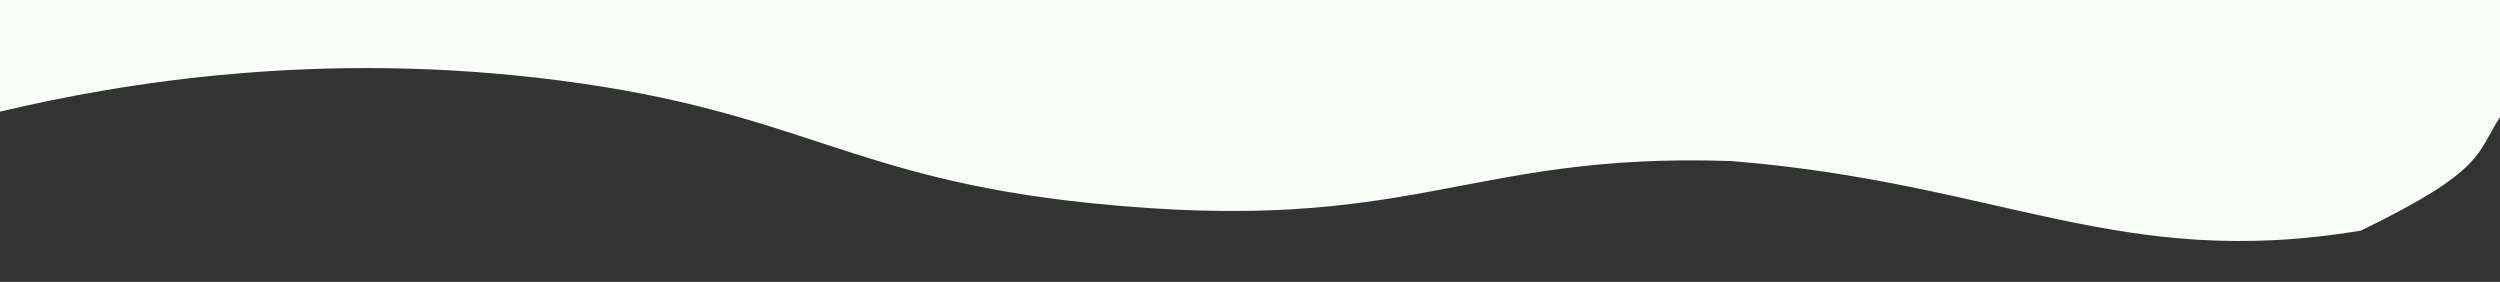 <?xml version="1.0" encoding="utf-8"?>
<!-- Generator: Adobe Illustrator 25.3.1, SVG Export Plug-In . SVG Version: 6.00 Build 0)  -->
<svg version="1.1" id="Layer_1" xmlns="http://www.w3.org/2000/svg" xmlns:xlink="http://www.w3.org/1999/xlink" x="0px" y="0px"
	 viewBox="0 0 1366 154" style="enable-background:new 0 0 1366 154;" xml:space="preserve">
<rect x="0" y="0" width="1366" height="154" fill="#333333" stroke="none"/>
<style type="text/css">
	.st0{fill:#F7FFF7;}
</style>
<g>
	<path class="st0" d="M0,61c68.13-16.15,176.45-33.81,306-17c132.04,17.13,158.15,53.47,290,67c177.73,18.24,203-28,350-23
		c148,12,212,60,344,38c68-33,63-42,76-62c0-21.67,0-43.33,0-65H0C0,19.67,0,40.33,0,61z"/>
</g>
</svg>
